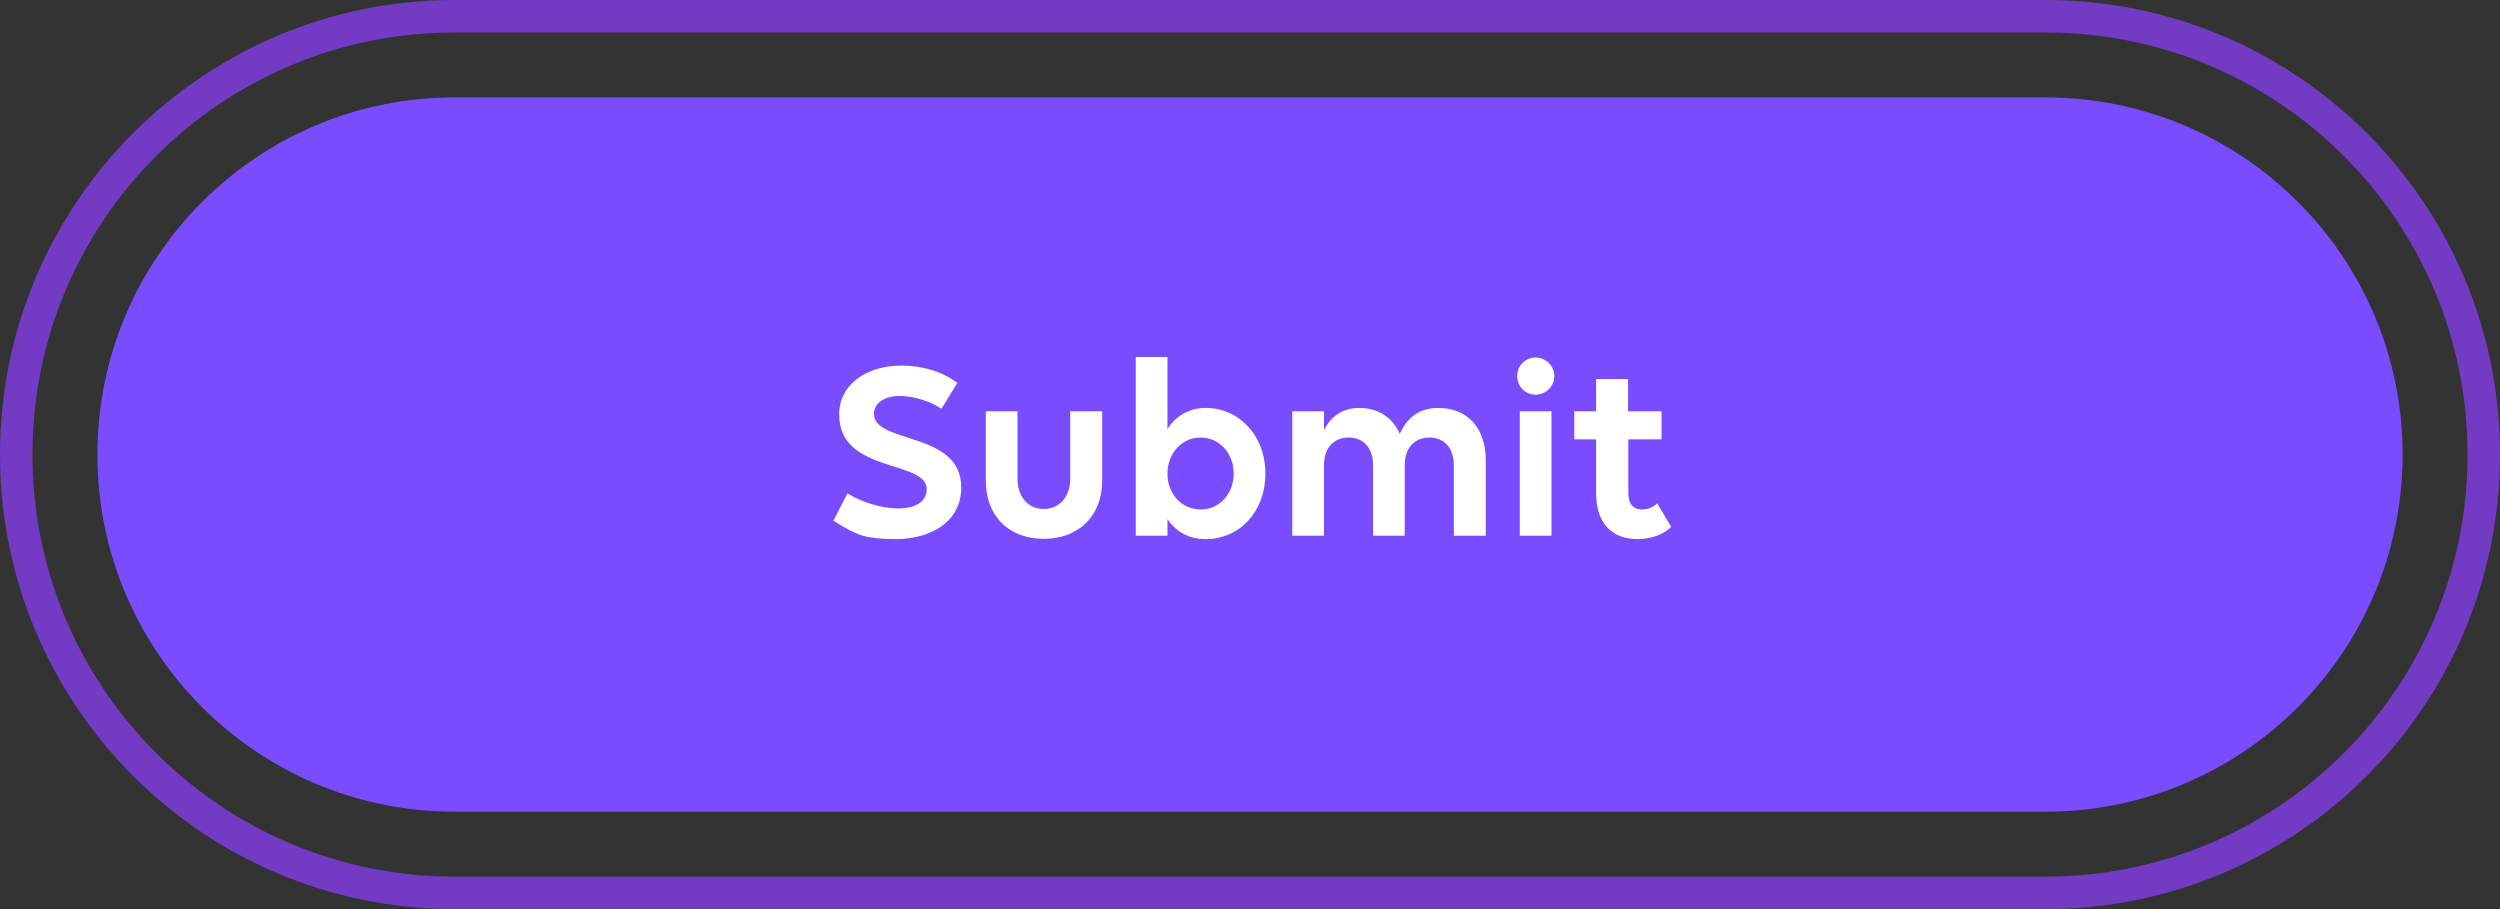 <svg width="154" height="56" viewBox="0 0 154 56" fill="none" xmlns="http://www.w3.org/2000/svg">
<rect x="0" y="0" width="154" height="56" fill="#333333" stroke="none"/>
<g clip-path="url(#clip0_6330_29498)">
<path d="M28 1H126C140.912 1 153 13.088 153 28C153 42.912 140.912 55 126 55H28C13.088 55 1 42.912 1 28C1 13.088 13.088 1 28 1Z" stroke="#733AC4" stroke-width="2"/>
<path d="M6 28C6 15.85 15.85 6 28 6H126C138.15 6 148 15.85 148 28C148 40.15 138.15 50 126 50H28C15.85 50 6 40.15 6 28Z" fill="#794CFF"/>
<path d="M53.212 33.016C52.732 32.888 52.124 32.584 51.34 32.072L52.204 30.392C53.068 30.936 54.316 31.32 55.324 31.32C56.332 31.32 57.084 30.952 57.084 30.136C57.084 28.312 51.692 29.176 51.692 25.544C51.692 23.64 53.436 22.52 55.516 22.52C56.812 22.52 58.028 22.872 58.972 23.592L57.996 25.176C57.34 24.744 56.316 24.392 55.42 24.392C54.492 24.392 53.836 24.824 53.836 25.496C53.836 27.368 59.212 26.536 59.212 30.024C59.212 32.136 57.356 33.208 55.18 33.208C54.332 33.208 53.676 33.144 53.212 33.016ZM62.678 25.336V29.48C62.678 30.6 63.318 31.352 64.294 31.352C65.27 31.352 65.926 30.6 65.926 29.48V25.336H67.894V29.624C67.894 31.768 66.454 33.192 64.294 33.192C62.134 33.192 60.726 31.768 60.726 29.624V25.336H62.678ZM74.267 25.128C76.283 25.128 77.947 26.776 77.947 29.176C77.947 31.48 76.395 33.208 74.267 33.208C73.227 33.208 72.427 32.744 71.915 31.976V33H69.963V21.992H71.915V26.424C72.427 25.64 73.227 25.128 74.267 25.128ZM73.963 26.952C72.779 26.952 71.915 27.944 71.915 29.176C71.915 30.408 72.779 31.384 73.963 31.384C75.131 31.384 75.995 30.408 75.995 29.176C75.995 27.944 75.131 26.952 73.963 26.952ZM81.556 33H79.604V25.336H81.556V26.504C81.956 25.672 82.708 25.128 83.716 25.128C84.884 25.128 85.78 25.704 86.228 26.728C86.628 25.816 87.364 25.128 88.58 25.128C90.356 25.128 91.524 26.312 91.524 28.36V33H89.556V28.648C89.556 27.608 88.98 26.952 88.052 26.952C87.124 26.952 86.532 27.608 86.532 28.648V33H84.58V28.648C84.58 27.608 84.004 26.952 83.076 26.952C82.148 26.952 81.556 27.608 81.556 28.648V33ZM94.595 24.312C93.955 24.312 93.459 23.8 93.459 23.16C93.459 22.536 93.955 22.024 94.595 22.024C95.219 22.024 95.747 22.536 95.747 23.16C95.747 23.8 95.219 24.312 94.595 24.312ZM95.571 33H93.619V25.336H95.571V33ZM96.976 27.064V25.336H98.32V23.352H100.288V25.336H102.352V27.064H100.304V30.328C100.304 31.048 100.592 31.384 101.168 31.384C101.536 31.384 101.888 31.224 102.08 31L102.944 32.456C102.528 32.872 101.808 33.208 100.864 33.208C99.312 33.208 98.32 32.248 98.32 30.376V27.064H96.976Z" fill="white"/>
</g>
<defs>
<clipPath id="clip0_6330_29498">
<rect width="154" height="56" fill="white"/>
</clipPath>
</defs>
</svg>

